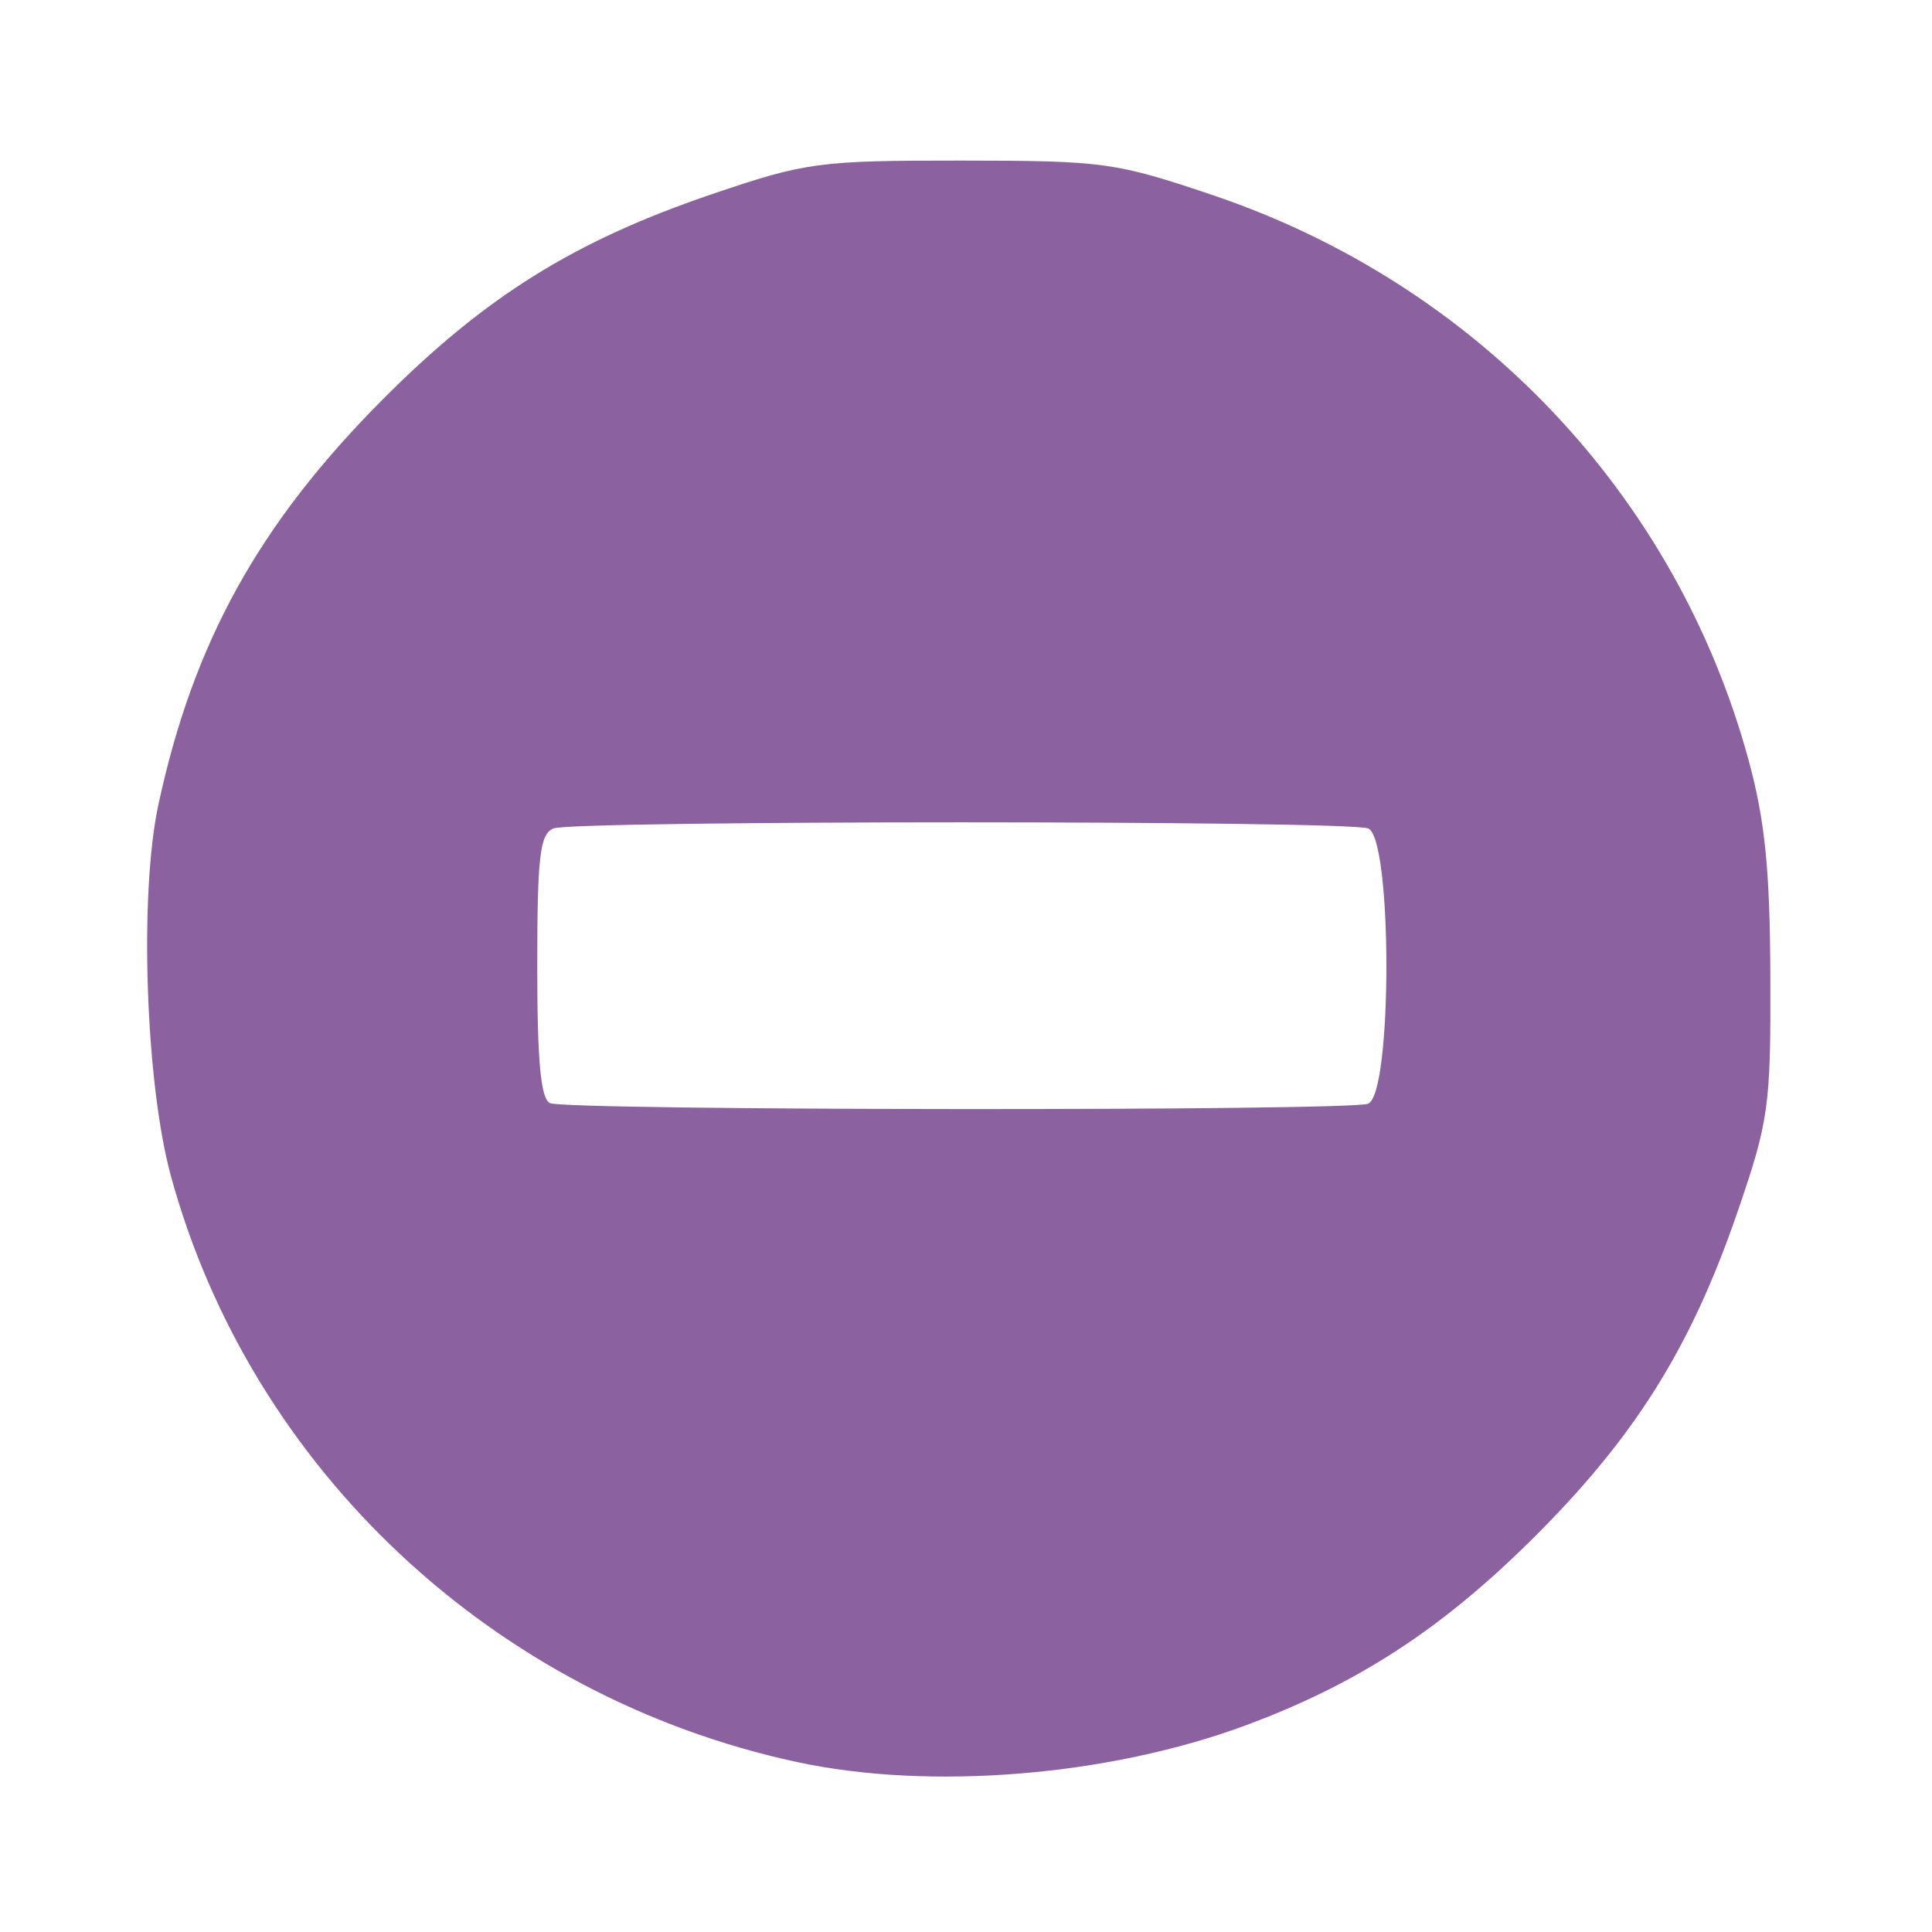 <?xml version="1.0" encoding="UTF-8" standalone="no"?>
<svg
   xmlns:dc="http://purl.org/dc/elements/1.1/"
   xmlns:cc="http://creativecommons.org/ns#"
   xmlns:rdf="http://www.w3.org/1999/02/22-rdf-syntax-ns#"
   xmlns:svg="http://www.w3.org/2000/svg"
   xmlns="http://www.w3.org/2000/svg"
   xmlns:sodipodi="http://sodipodi.sourceforge.net/DTD/sodipodi-0.dtd"
   xmlns:inkscape="http://www.inkscape.org/namespaces/inkscape"
   viewBox="0 0 24 24"
   version="1.1"
   id="svg843"
   sodipodi:docname="noFile.svg"
   inkscape:version="0.92.4 (5da689c313, 2019-01-14)"
   width="24"
   height="24">
  <defs
     id="defs847" />
  <sodipodi:namedview
     pagecolor="#ffffff"
     bordercolor="#666666"
     borderopacity="1"
     objecttolerance="10"
     gridtolerance="10"
     guidetolerance="10"
     inkscape:pageopacity="0"
     inkscape:pageshadow="2"
     inkscape:window-width="1366"
     inkscape:window-height="705"
     id="namedview845"
     showgrid="false"
     inkscape:zoom="11.313709"
     inkscape:cx="14.00711"
     inkscape:cy="9.5269232"
     inkscape:window-x="-8"
     inkscape:window-y="-8"
     inkscape:window-maximized="1"
     inkscape:current-layer="svg843" />
  <path
     style="fill:#7c4b92;stroke-width:0.128;fill-opacity:0.878"
     d="M 9.897,21.888 C 6.139,21.077 3.122,18.253 2.124,14.612 1.808,13.461 1.728,11.113 1.967,9.999 2.4,7.983 3.215,6.509 4.749,4.967 6.027,3.683 7.136,2.991 8.856,2.408 c 1.155,-0.392 1.317,-0.414 3.08,-0.413 1.773,6.638e-4 1.921,0.021 3.129,0.429 3.274,1.106 5.751,3.714 6.653,7.005 0.207,0.756 0.269,1.364 0.274,2.699 0.006,1.619 -0.019,1.797 -0.411,2.936 -0.584,1.697 -1.287,2.812 -2.577,4.085 -1.115,1.1 -2.148,1.77 -3.519,2.28 -1.706,0.635 -3.928,0.817 -5.588,0.459 z m 7.098,-8.178 c 0.303,-0.116 0.303,-3.304 0,-3.419 -0.265,-0.101 -9.853,-0.101 -10.118,0 -0.17,0.065 -0.203,0.339 -0.203,1.713 0,1.189 0.044,1.653 0.16,1.7 0.231,0.093 9.918,0.1 10.161,0.007 z"
     id="path864"
     inkscape:connector-curvature="0" />
</svg>
